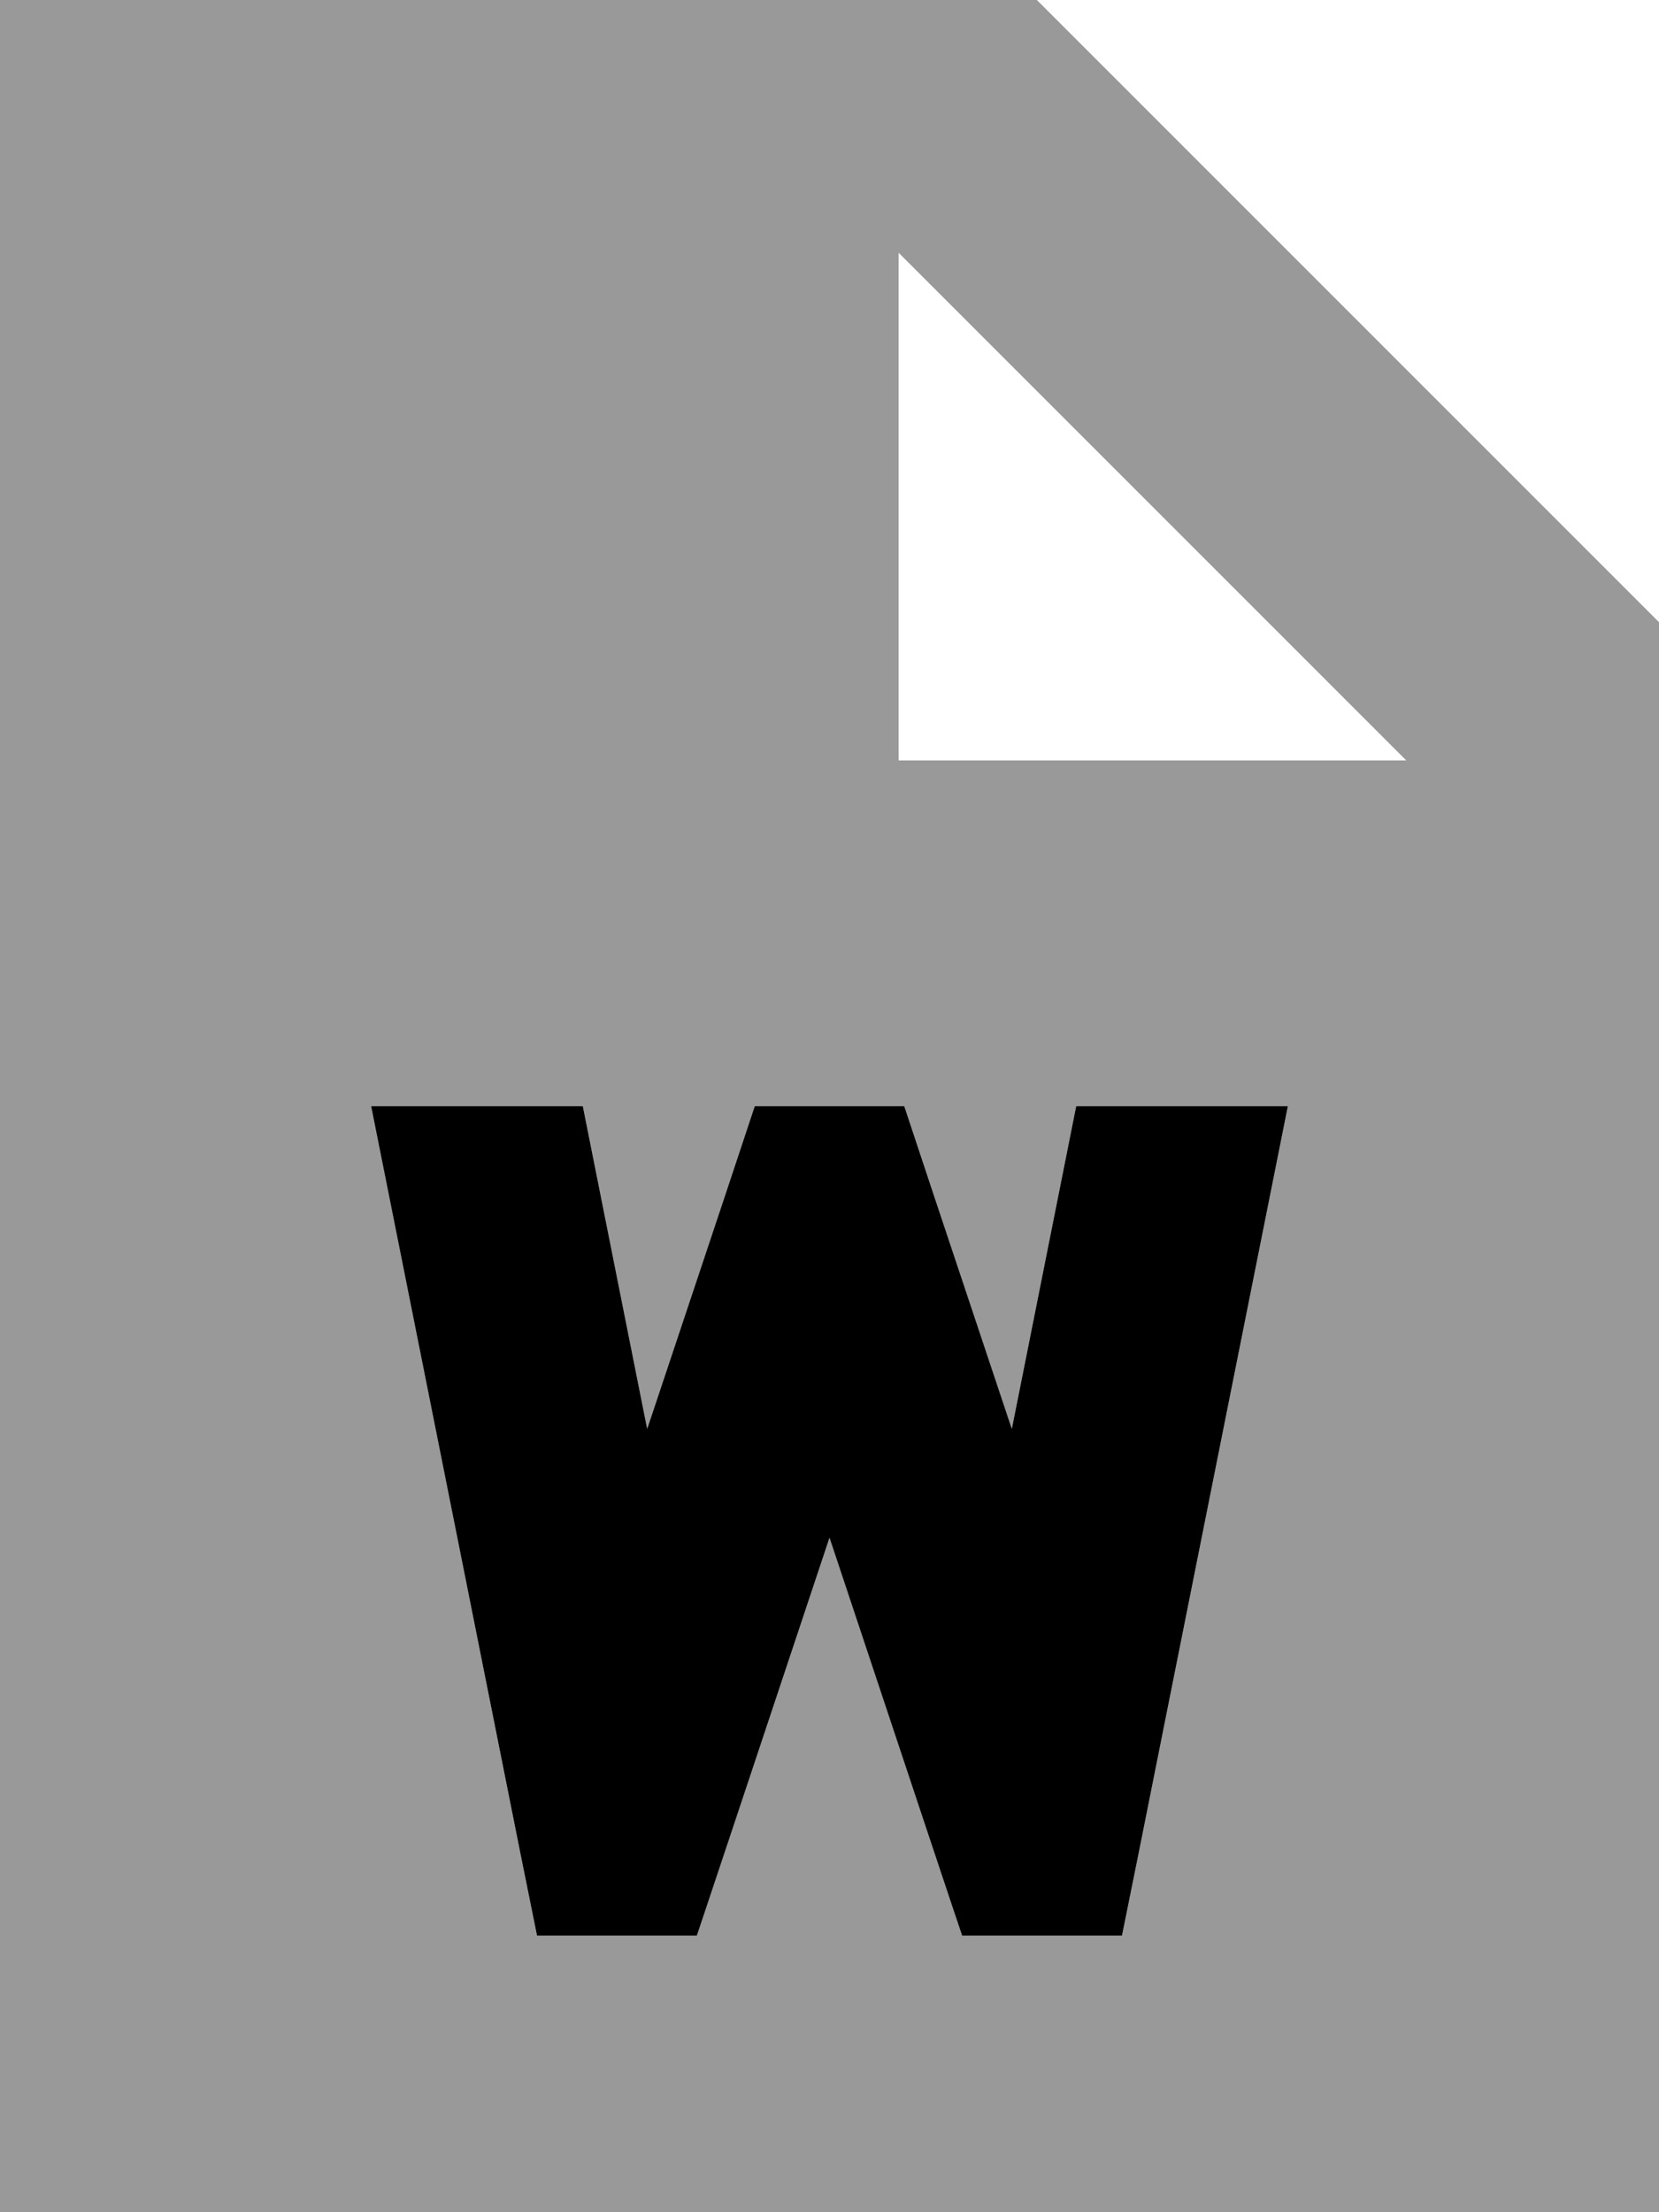 <svg xmlns="http://www.w3.org/2000/svg" viewBox="0 0 384 512"><!--! Font Awesome Pro 7.0.0 by @fontawesome - https://fontawesome.com License - https://fontawesome.com/license (Commercial License) Copyright 2025 Fonticons, Inc. --><path style="fill:currentColor;opacity:.4" d="M0 0L0 512 384 512 384 144 240 0 0 0zM85.9 256l49 0 14.9 74.7c15.3-45.8 23.6-70.7 24.9-74.7l34.6 0c1.3 4 9.6 28.9 24.9 74.7l14.9-74.7 49 0-34.5 172.7-3.9 19.3-37 0c-.4-1.1-10.6-31.8-30.7-92.1-20.1 60.3-30.3 91-30.7 92.1l-37 0-3.9-19.3-34.5-172.7zM208 58.5L325.5 176 208 176 208 58.5z"/><path style="fill:currentColor;opacity:1" d="M85.9 256l34.5 172.7 3.9 19.3 37 0c.4-1.1 10.6-31.8 30.7-92.1 20.1 60.4 30.3 91 30.7 92.1l37 0 3.9-19.3 34.5-172.7-49 0-14.9 74.7c-15.3-45.8-23.6-70.7-24.9-74.7l-34.6 0c-1.3 4-9.6 28.9-24.9 74.7l-14.9-74.7-49 0z"/></svg>